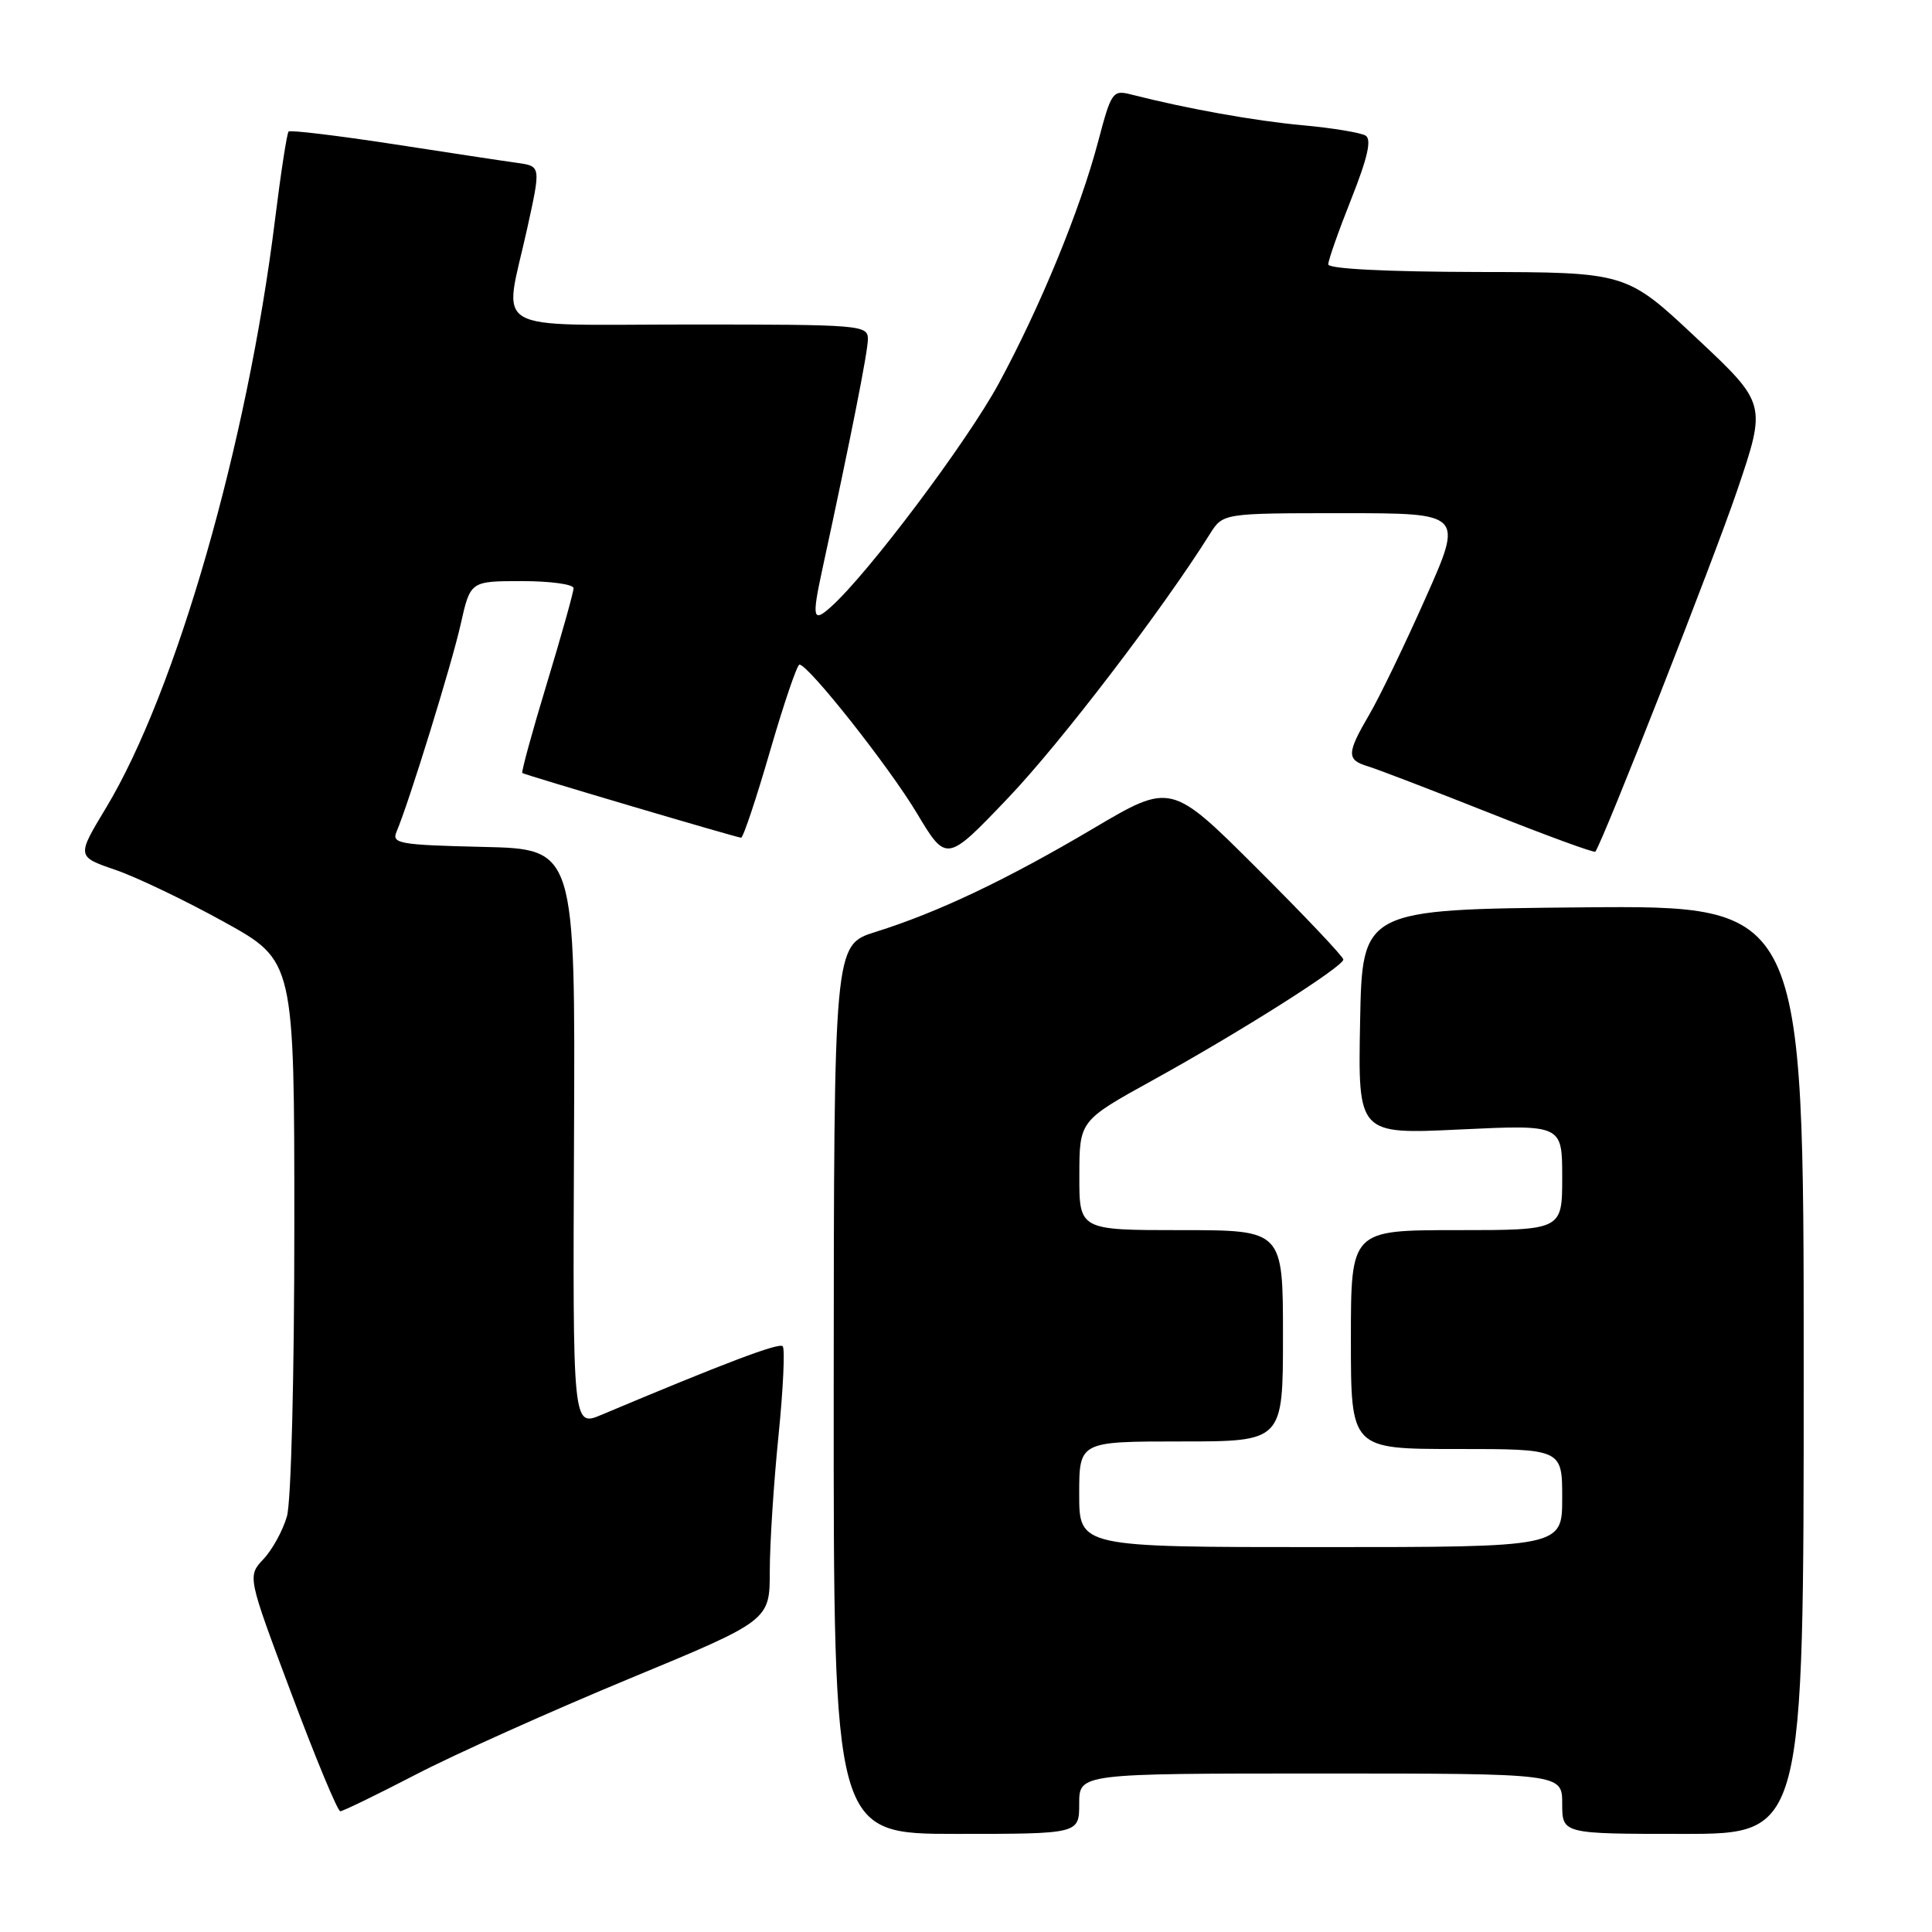 <?xml version="1.0" encoding="UTF-8" standalone="no"?>
<!DOCTYPE svg PUBLIC "-//W3C//DTD SVG 1.1//EN" "http://www.w3.org/Graphics/SVG/1.1/DTD/svg11.dtd" >
<svg xmlns="http://www.w3.org/2000/svg" xmlns:xlink="http://www.w3.org/1999/xlink" version="1.1" viewBox="0 0 256 256">
 <g >
 <path fill="currentColor"
d=" M 143.00 239.00 C 143.00 235.00 143.00 235.00 175.00 235.00 C 207.00 235.00 207.00 235.00 207.00 239.00 C 207.00 243.00 207.00 243.00 223.00 243.00 C 239.00 243.00 239.00 243.00 239.00 181.48 C 239.00 119.97 239.00 119.97 209.75 120.23 C 180.50 120.50 180.50 120.50 180.22 135.41 C 179.94 150.31 179.94 150.31 193.47 149.66 C 207.00 149.02 207.00 149.02 207.00 156.01 C 207.00 163.00 207.00 163.00 193.00 163.00 C 179.00 163.00 179.00 163.00 179.00 177.50 C 179.00 192.00 179.00 192.00 193.00 192.00 C 207.00 192.00 207.00 192.00 207.00 198.50 C 207.00 205.00 207.00 205.00 175.00 205.00 C 143.00 205.00 143.00 205.00 143.00 198.00 C 143.00 191.00 143.00 191.00 156.50 191.00 C 170.00 191.00 170.00 191.00 170.00 177.00 C 170.00 163.00 170.00 163.00 156.50 163.00 C 143.00 163.00 143.00 163.00 143.02 155.75 C 143.03 148.50 143.03 148.50 152.77 143.12 C 164.35 136.73 178.00 128.08 178.00 127.14 C 178.00 126.77 172.86 121.34 166.58 115.08 C 155.16 103.69 155.16 103.69 144.83 109.80 C 133.35 116.59 124.27 120.90 116.00 123.49 C 110.50 125.21 110.50 125.21 110.47 184.10 C 110.45 243.00 110.45 243.00 126.72 243.00 C 143.00 243.00 143.00 243.00 143.00 239.00 Z  M 55.11 235.13 C 60.27 232.45 72.94 226.77 83.25 222.49 C 102.00 214.73 102.00 214.73 102.00 208.17 C 102.00 204.57 102.52 196.52 103.15 190.29 C 103.78 184.06 104.03 178.70 103.71 178.38 C 103.21 177.88 95.95 180.63 79.70 187.47 C 75.89 189.07 75.89 189.07 76.06 150.79 C 76.23 112.50 76.23 112.50 64.02 112.22 C 52.92 111.96 51.88 111.78 52.54 110.22 C 54.22 106.25 59.85 88.03 61.04 82.73 C 62.32 77.00 62.32 77.00 69.16 77.00 C 72.92 77.00 76.00 77.42 76.00 77.94 C 76.00 78.46 74.41 84.14 72.46 90.57 C 70.51 96.99 69.05 102.33 69.21 102.43 C 69.72 102.73 97.67 111.00 98.20 111.00 C 98.48 111.00 100.21 105.82 102.04 99.50 C 103.88 93.17 105.63 88.03 105.94 88.06 C 107.21 88.19 117.78 101.57 121.46 107.70 C 125.41 114.30 125.41 114.30 133.59 105.72 C 140.51 98.47 154.03 80.79 160.32 70.75 C 162.05 68.00 162.05 68.00 177.97 68.00 C 193.90 68.00 193.90 68.00 188.89 79.25 C 186.14 85.44 182.79 92.38 181.44 94.68 C 178.43 99.83 178.41 100.69 181.25 101.54 C 182.49 101.91 189.72 104.69 197.32 107.70 C 204.92 110.72 211.25 113.04 211.39 112.85 C 212.45 111.39 227.07 74.16 230.18 65.00 C 234.08 53.50 234.08 53.50 224.79 44.79 C 215.50 36.07 215.50 36.07 195.75 36.04 C 183.63 36.01 176.00 35.62 176.00 35.03 C 176.00 34.49 177.37 30.59 179.05 26.37 C 181.22 20.90 181.77 18.48 180.95 17.97 C 180.32 17.58 176.58 16.96 172.65 16.60 C 166.26 16.02 157.26 14.40 149.92 12.53 C 147.44 11.89 147.26 12.14 145.53 18.68 C 143.13 27.79 137.85 40.64 132.32 50.85 C 128.13 58.56 115.07 75.96 110.12 80.40 C 107.71 82.57 107.56 81.93 108.95 75.50 C 112.75 57.95 115.00 46.59 115.00 44.95 C 115.00 43.07 114.13 43.00 91.50 43.00 C 64.29 43.00 66.74 44.44 69.86 30.26 C 71.67 22.03 71.67 22.03 68.59 21.59 C 66.89 21.36 59.46 20.23 52.07 19.09 C 44.68 17.96 38.46 17.21 38.24 17.43 C 38.02 17.65 37.21 22.91 36.44 29.12 C 32.78 58.75 23.34 91.61 14.07 107.01 C 10.15 113.50 10.15 113.50 15.29 115.26 C 18.11 116.23 24.60 119.34 29.71 122.17 C 39.00 127.31 39.00 127.31 39.00 162.41 C 39.00 182.25 38.58 198.99 38.02 200.92 C 37.49 202.79 36.09 205.34 34.91 206.59 C 32.78 208.87 32.78 208.87 38.62 224.43 C 41.83 233.00 44.74 240.00 45.09 240.00 C 45.43 240.00 49.94 237.81 55.11 235.13 Z "/>
</g>
</svg>